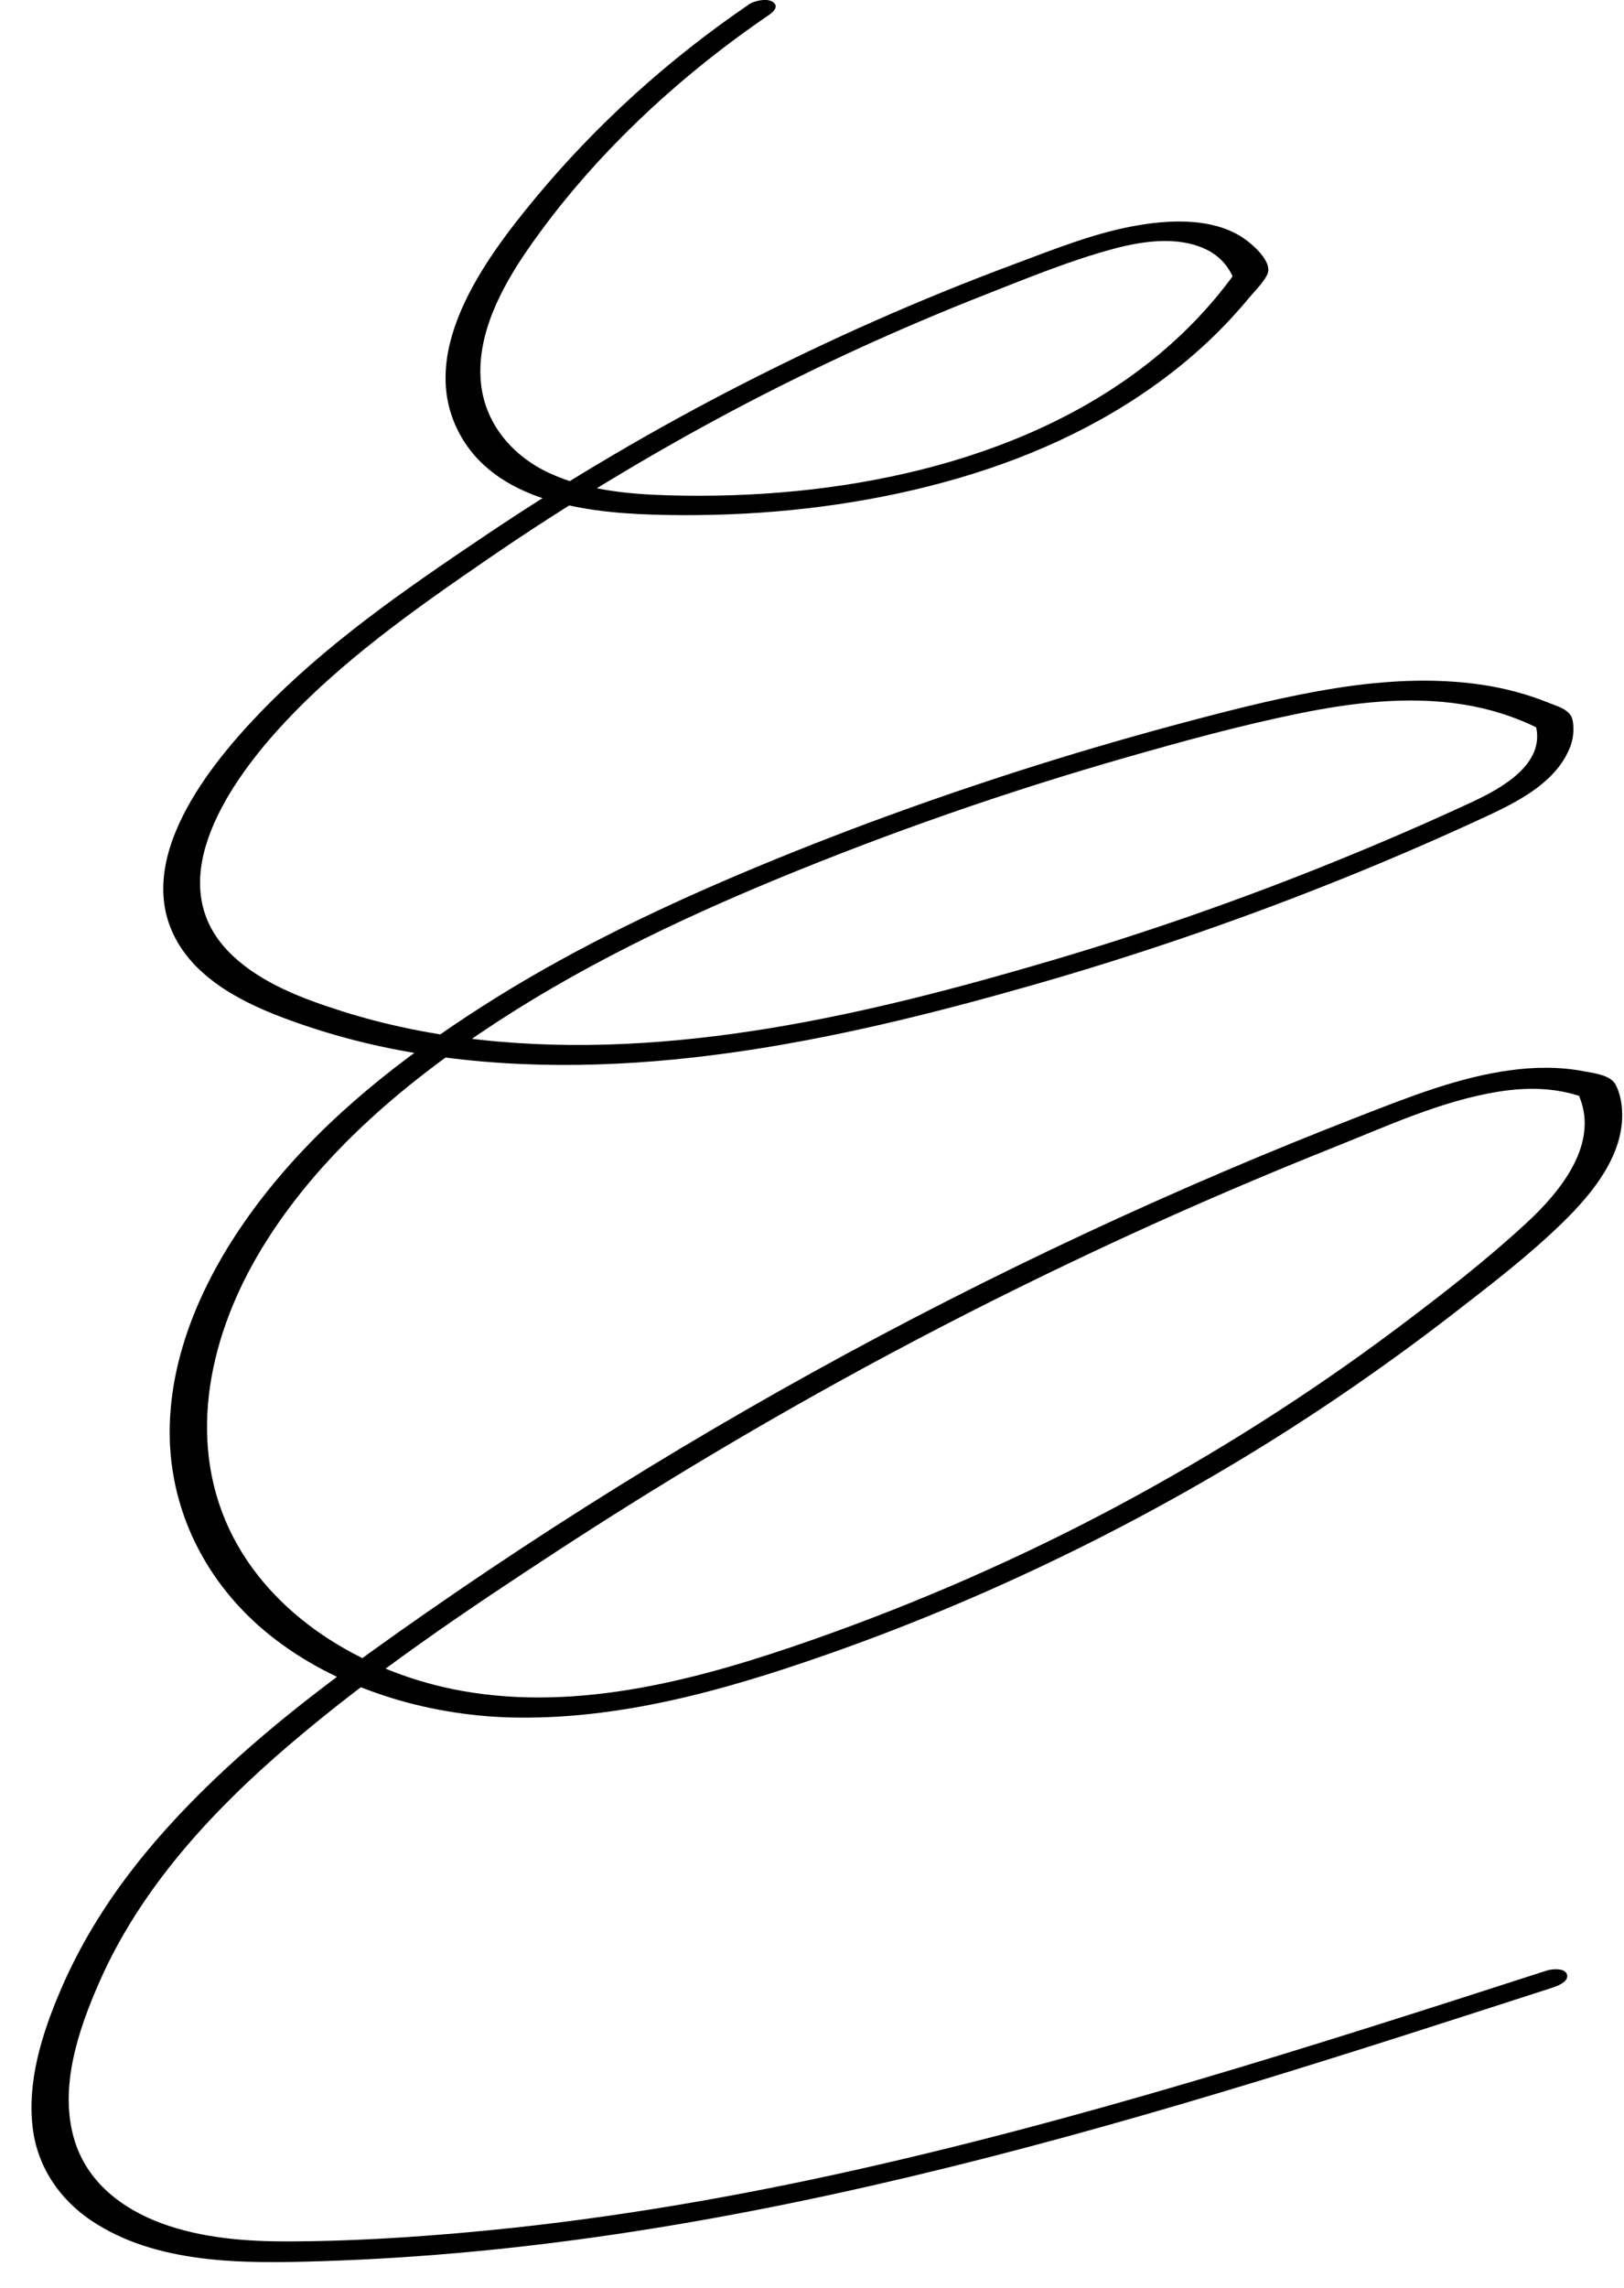<svg width="49" height="69" viewBox="0 0 49 69" fill="none" xmlns="http://www.w3.org/2000/svg">
<path d="M22.577 0.148C20.174 1.786 18.008 3.74 16.157 5.968C14.607 7.838 12.48 10.701 13.924 13.182C15.114 15.228 17.939 15.489 20.081 15.528C22.591 15.575 25.113 15.345 27.556 14.776C29.998 14.206 32.311 13.31 34.364 11.947C35.367 11.281 36.299 10.51 37.117 9.63C37.316 9.416 37.513 9.194 37.698 8.969C37.871 8.76 38.129 8.515 38.24 8.269C38.413 7.88 37.749 7.324 37.459 7.141C36.583 6.587 35.388 6.621 34.401 6.783C33.078 6.997 31.812 7.514 30.564 7.979C27.765 9.021 25.036 10.231 22.381 11.589C19.726 12.947 17.126 14.478 14.644 16.147C12.161 17.816 9.827 19.433 7.838 21.499C6.158 23.244 3.816 26.237 5.518 28.661C6.211 29.649 7.384 30.247 8.494 30.67C9.899 31.205 11.367 31.579 12.854 31.806C18.961 32.739 25.206 31.399 31.058 29.732C34.117 28.862 37.13 27.838 40.08 26.666C41.562 26.078 43.03 25.451 44.48 24.785C45.56 24.289 46.938 23.691 47.384 22.5C47.472 22.262 47.496 22.001 47.456 21.75C47.4 21.397 47.026 21.314 46.723 21.191C46.073 20.927 45.385 20.747 44.69 20.645C43.25 20.436 41.779 20.52 40.348 20.744C38.84 20.979 37.356 21.355 35.882 21.745C34.334 22.155 32.794 22.599 31.268 23.079C28.241 24.033 25.254 25.117 22.333 26.352C19.638 27.494 16.994 28.781 14.532 30.359C12.071 31.937 9.878 33.669 8.109 35.868C6.49 37.882 5.189 40.368 5.122 42.986C5.059 45.48 6.2 47.76 8.162 49.322C10.125 50.884 12.804 51.72 15.411 51.788C18.642 51.869 21.802 50.986 24.818 49.936C27.569 48.98 30.248 47.839 32.845 46.538C35.441 45.237 37.943 43.777 40.338 42.155C41.546 41.337 42.727 40.483 43.88 39.59C45.032 38.697 46.166 37.83 47.185 36.829C48.069 35.962 49.004 34.807 48.943 33.507C48.93 33.238 48.874 32.935 48.739 32.694C48.579 32.415 48.101 32.362 47.799 32.305C47.06 32.161 46.296 32.172 45.555 32.274C44.012 32.485 42.552 33.063 41.113 33.621C39.674 34.181 38.301 34.737 36.91 35.332C31.265 37.741 25.785 40.533 20.527 43.678C17.92 45.24 15.366 46.888 12.873 48.622C10.621 50.19 8.388 51.809 6.41 53.711C4.432 55.612 2.834 57.639 1.801 60.074C1.262 61.346 0.818 62.764 0.986 64.159C1.124 65.319 1.782 66.306 2.754 66.959C4.716 68.275 7.331 68.257 9.609 68.186C12.804 68.09 15.987 67.774 19.144 67.285C25.532 66.295 31.788 64.632 37.959 62.754C40.924 61.85 43.872 60.894 46.819 59.943C46.973 59.893 47.342 59.763 47.281 59.541C47.222 59.329 46.819 59.373 46.675 59.418C39.581 61.709 32.46 63.986 25.163 65.577C21.526 66.368 17.843 66.977 14.131 67.311C12.331 67.473 10.518 67.583 8.709 67.588C7.427 67.591 6.094 67.489 4.883 67.045C3.673 66.601 2.637 65.796 2.252 64.551C1.763 62.965 2.364 61.202 3.009 59.742C4.243 56.944 6.378 54.627 8.693 52.645C11.224 50.477 14.017 48.594 16.808 46.773C19.75 44.853 22.768 43.046 25.856 41.361C28.944 39.676 32.128 38.101 35.359 36.659C36.968 35.941 38.591 35.257 40.226 34.604C41.862 33.951 43.497 33.191 45.223 32.916C46.059 32.783 46.907 32.791 47.714 33.068L47.599 32.948C48.314 34.426 47.106 35.912 46.054 36.881C44.825 38.015 43.484 39.055 42.146 40.058C39.472 42.061 36.636 43.855 33.684 45.431C30.734 47.003 27.657 48.346 24.497 49.453C21.157 50.623 17.501 51.626 13.932 50.986C11.157 50.487 8.375 48.904 7.05 46.376C5.613 43.631 6.259 40.465 7.756 37.887C9.373 35.108 11.861 32.927 14.521 31.132C17.312 29.249 20.36 27.778 23.475 26.493C26.908 25.078 30.426 23.855 34 22.834C35.71 22.345 37.433 21.873 39.177 21.517C40.797 21.186 42.502 20.979 44.148 21.243C44.952 21.371 45.72 21.614 46.444 21.977L46.333 21.862C46.649 23.035 45.3 23.772 44.408 24.187C43.041 24.822 41.655 25.42 40.255 25.987C37.465 27.118 34.616 28.113 31.724 28.964C26.196 30.592 20.299 31.989 14.492 31.354C13.069 31.2 11.651 30.916 10.287 30.482C9.134 30.114 7.915 29.659 7.023 28.821C4.801 26.736 6.803 23.748 8.417 21.972C10.249 19.955 12.562 18.336 14.806 16.797C17.049 15.259 19.566 13.731 22.07 12.401C24.574 11.072 27.152 9.894 29.791 8.86C31.029 8.374 32.29 7.856 33.575 7.509C34.446 7.274 35.5 7.112 36.35 7.501C36.753 7.684 37.051 7.992 37.218 8.395L37.255 8.243C34.231 12.435 29.075 14.306 24.046 14.805C22.779 14.93 21.505 14.972 20.233 14.938C18.961 14.904 17.729 14.789 16.601 14.277C15.472 13.765 14.612 12.772 14.506 11.495C14.386 10.077 15.127 8.677 15.913 7.538C17.832 4.761 20.413 2.35 23.212 0.444C23.358 0.344 23.509 0.172 23.302 0.049C23.114 -0.063 22.739 0.031 22.575 0.143L22.577 0.148Z" fill="black"/>
</svg>
